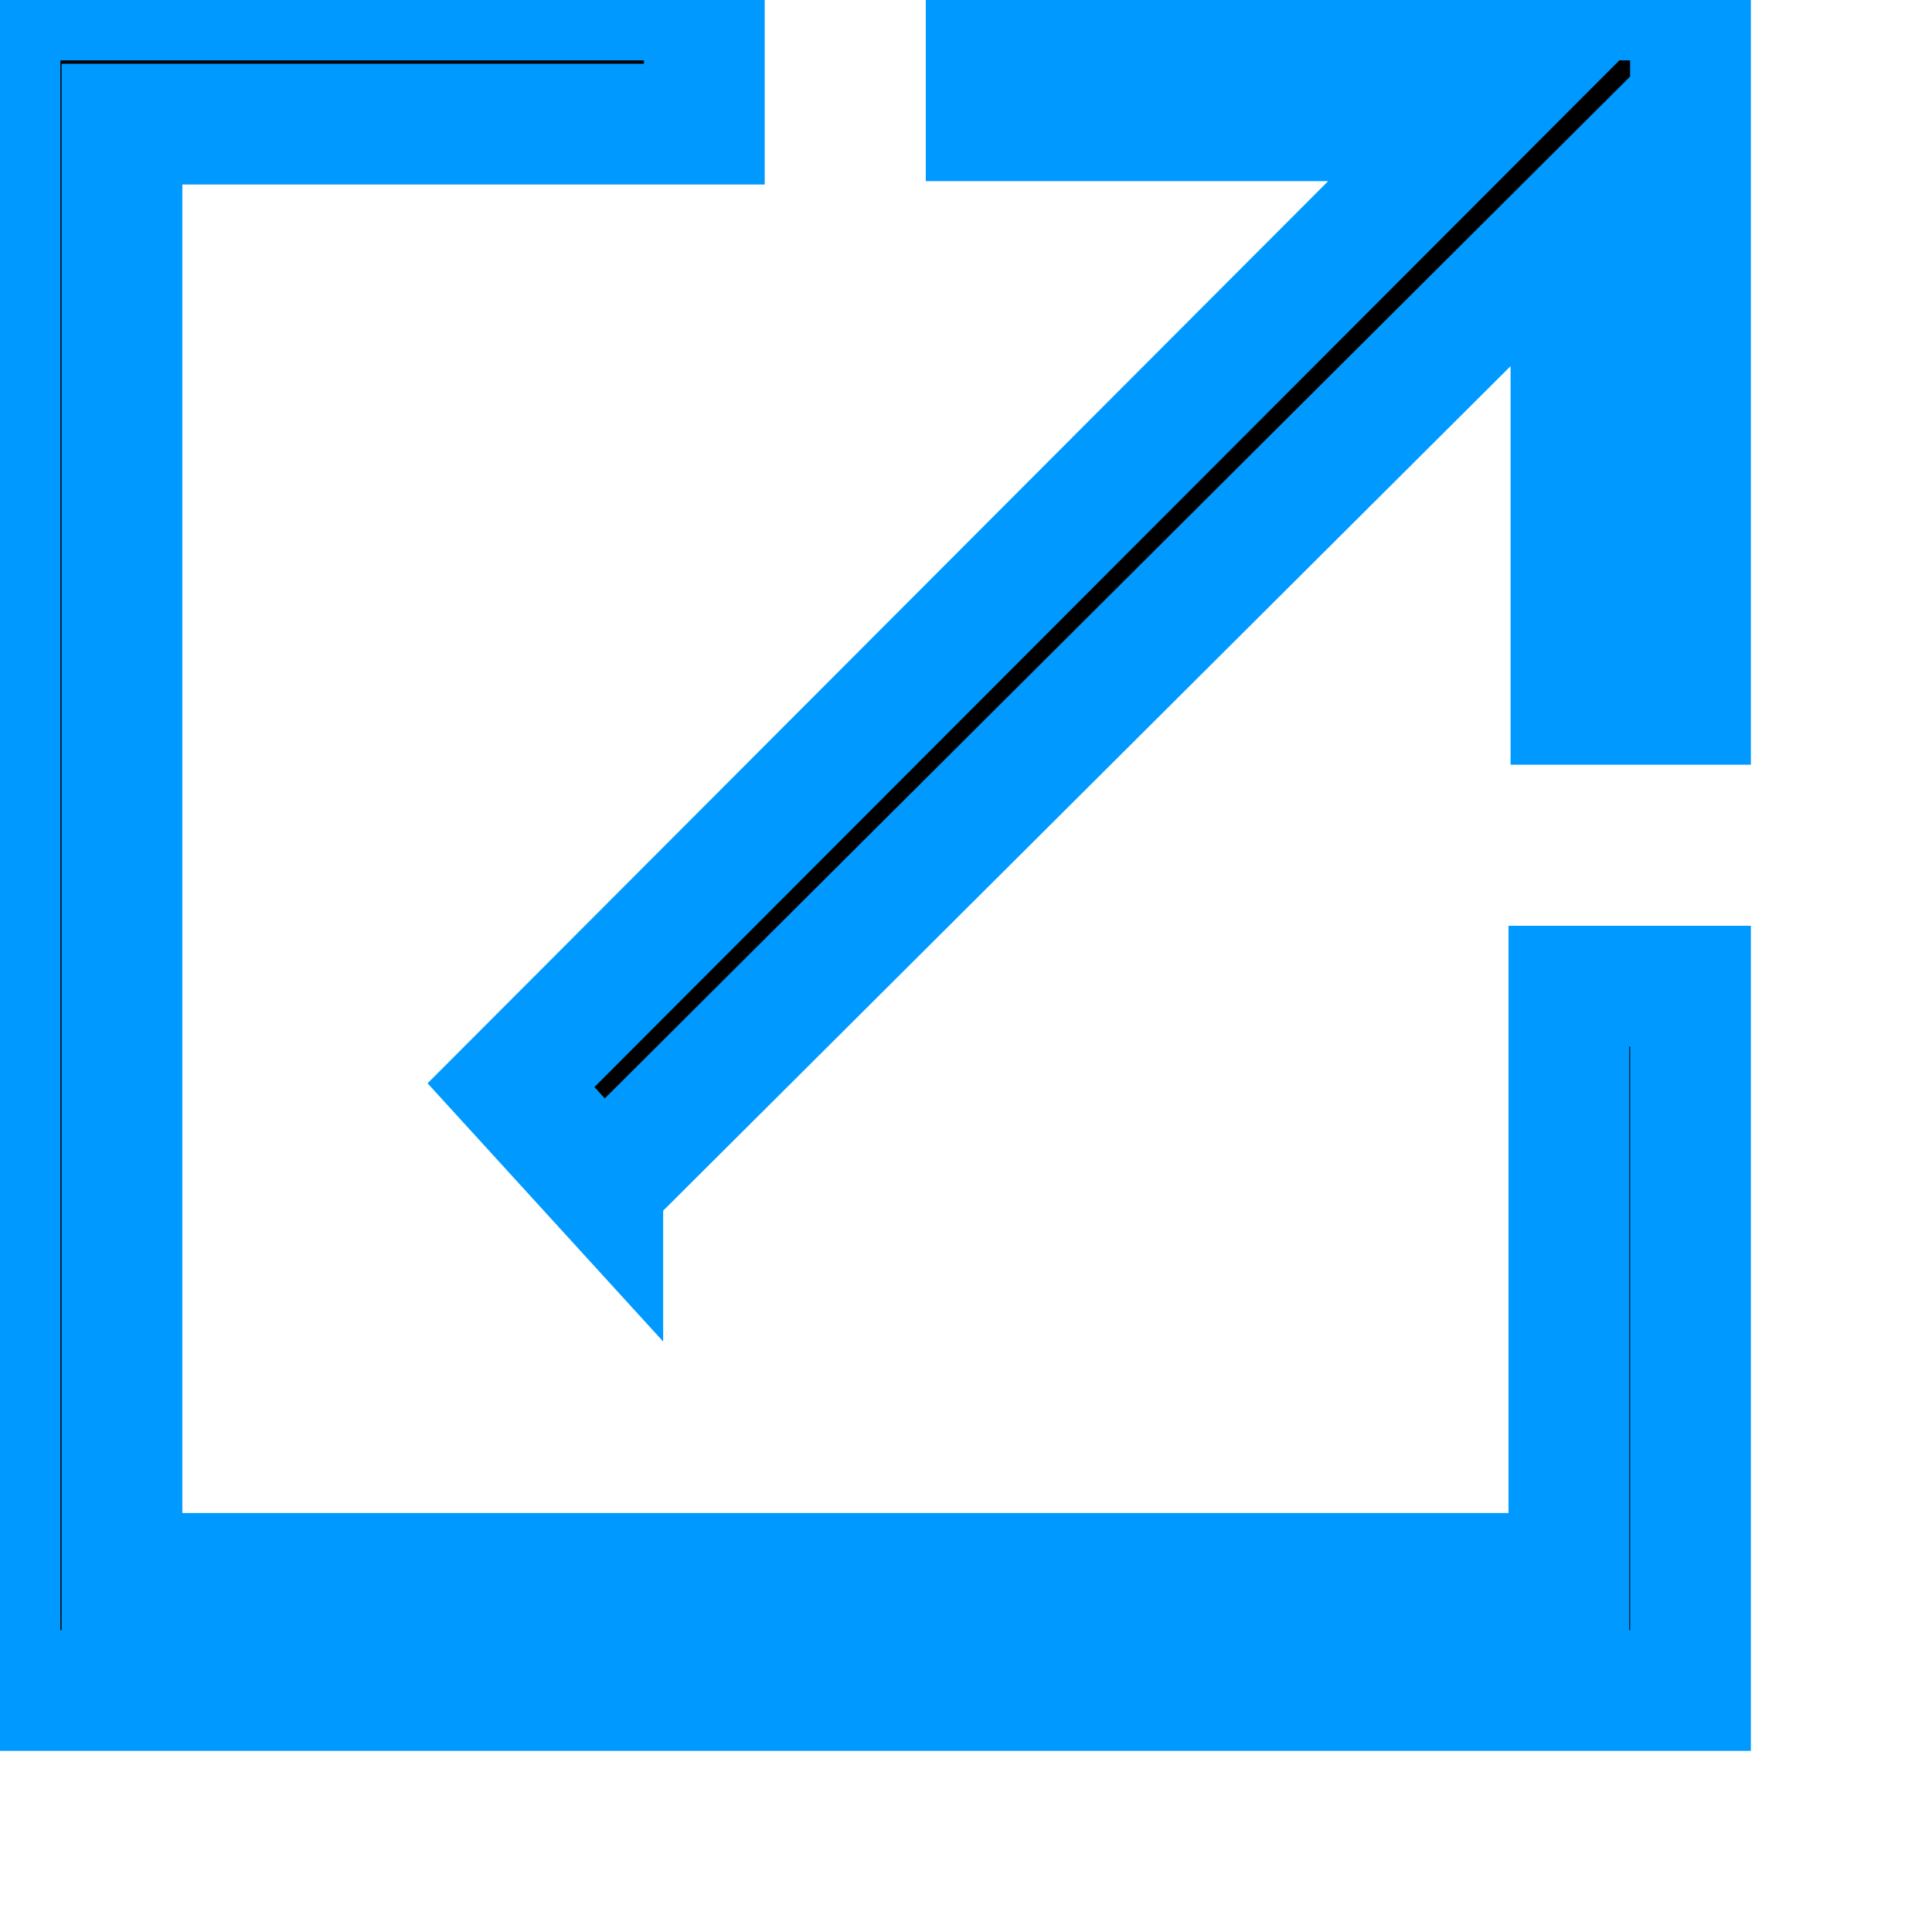 ﻿<svg version="1.1" xmlns="http://www.w3.org/2000/svg" xmlns:xlink="http://www.w3.org/1999/xlink" x="0px" y="0px"
	 width="16px" height="16px" viewBox="0 0 16 16" enable-background="new 0 0 16 16" xml:space="preserve">
  <g stroke="#0099FF">
    <path d="M4.992 9.819l8.018-7.991v4.005H14V0H8.167v1h4.038L4.232 8.987l.76.833z"></path>
    <path d="M12.993 13.03H1.01V1.028h4.823V0H0v14h14V8.167h-1.007v4.863z"></path>
  </g>
</svg>